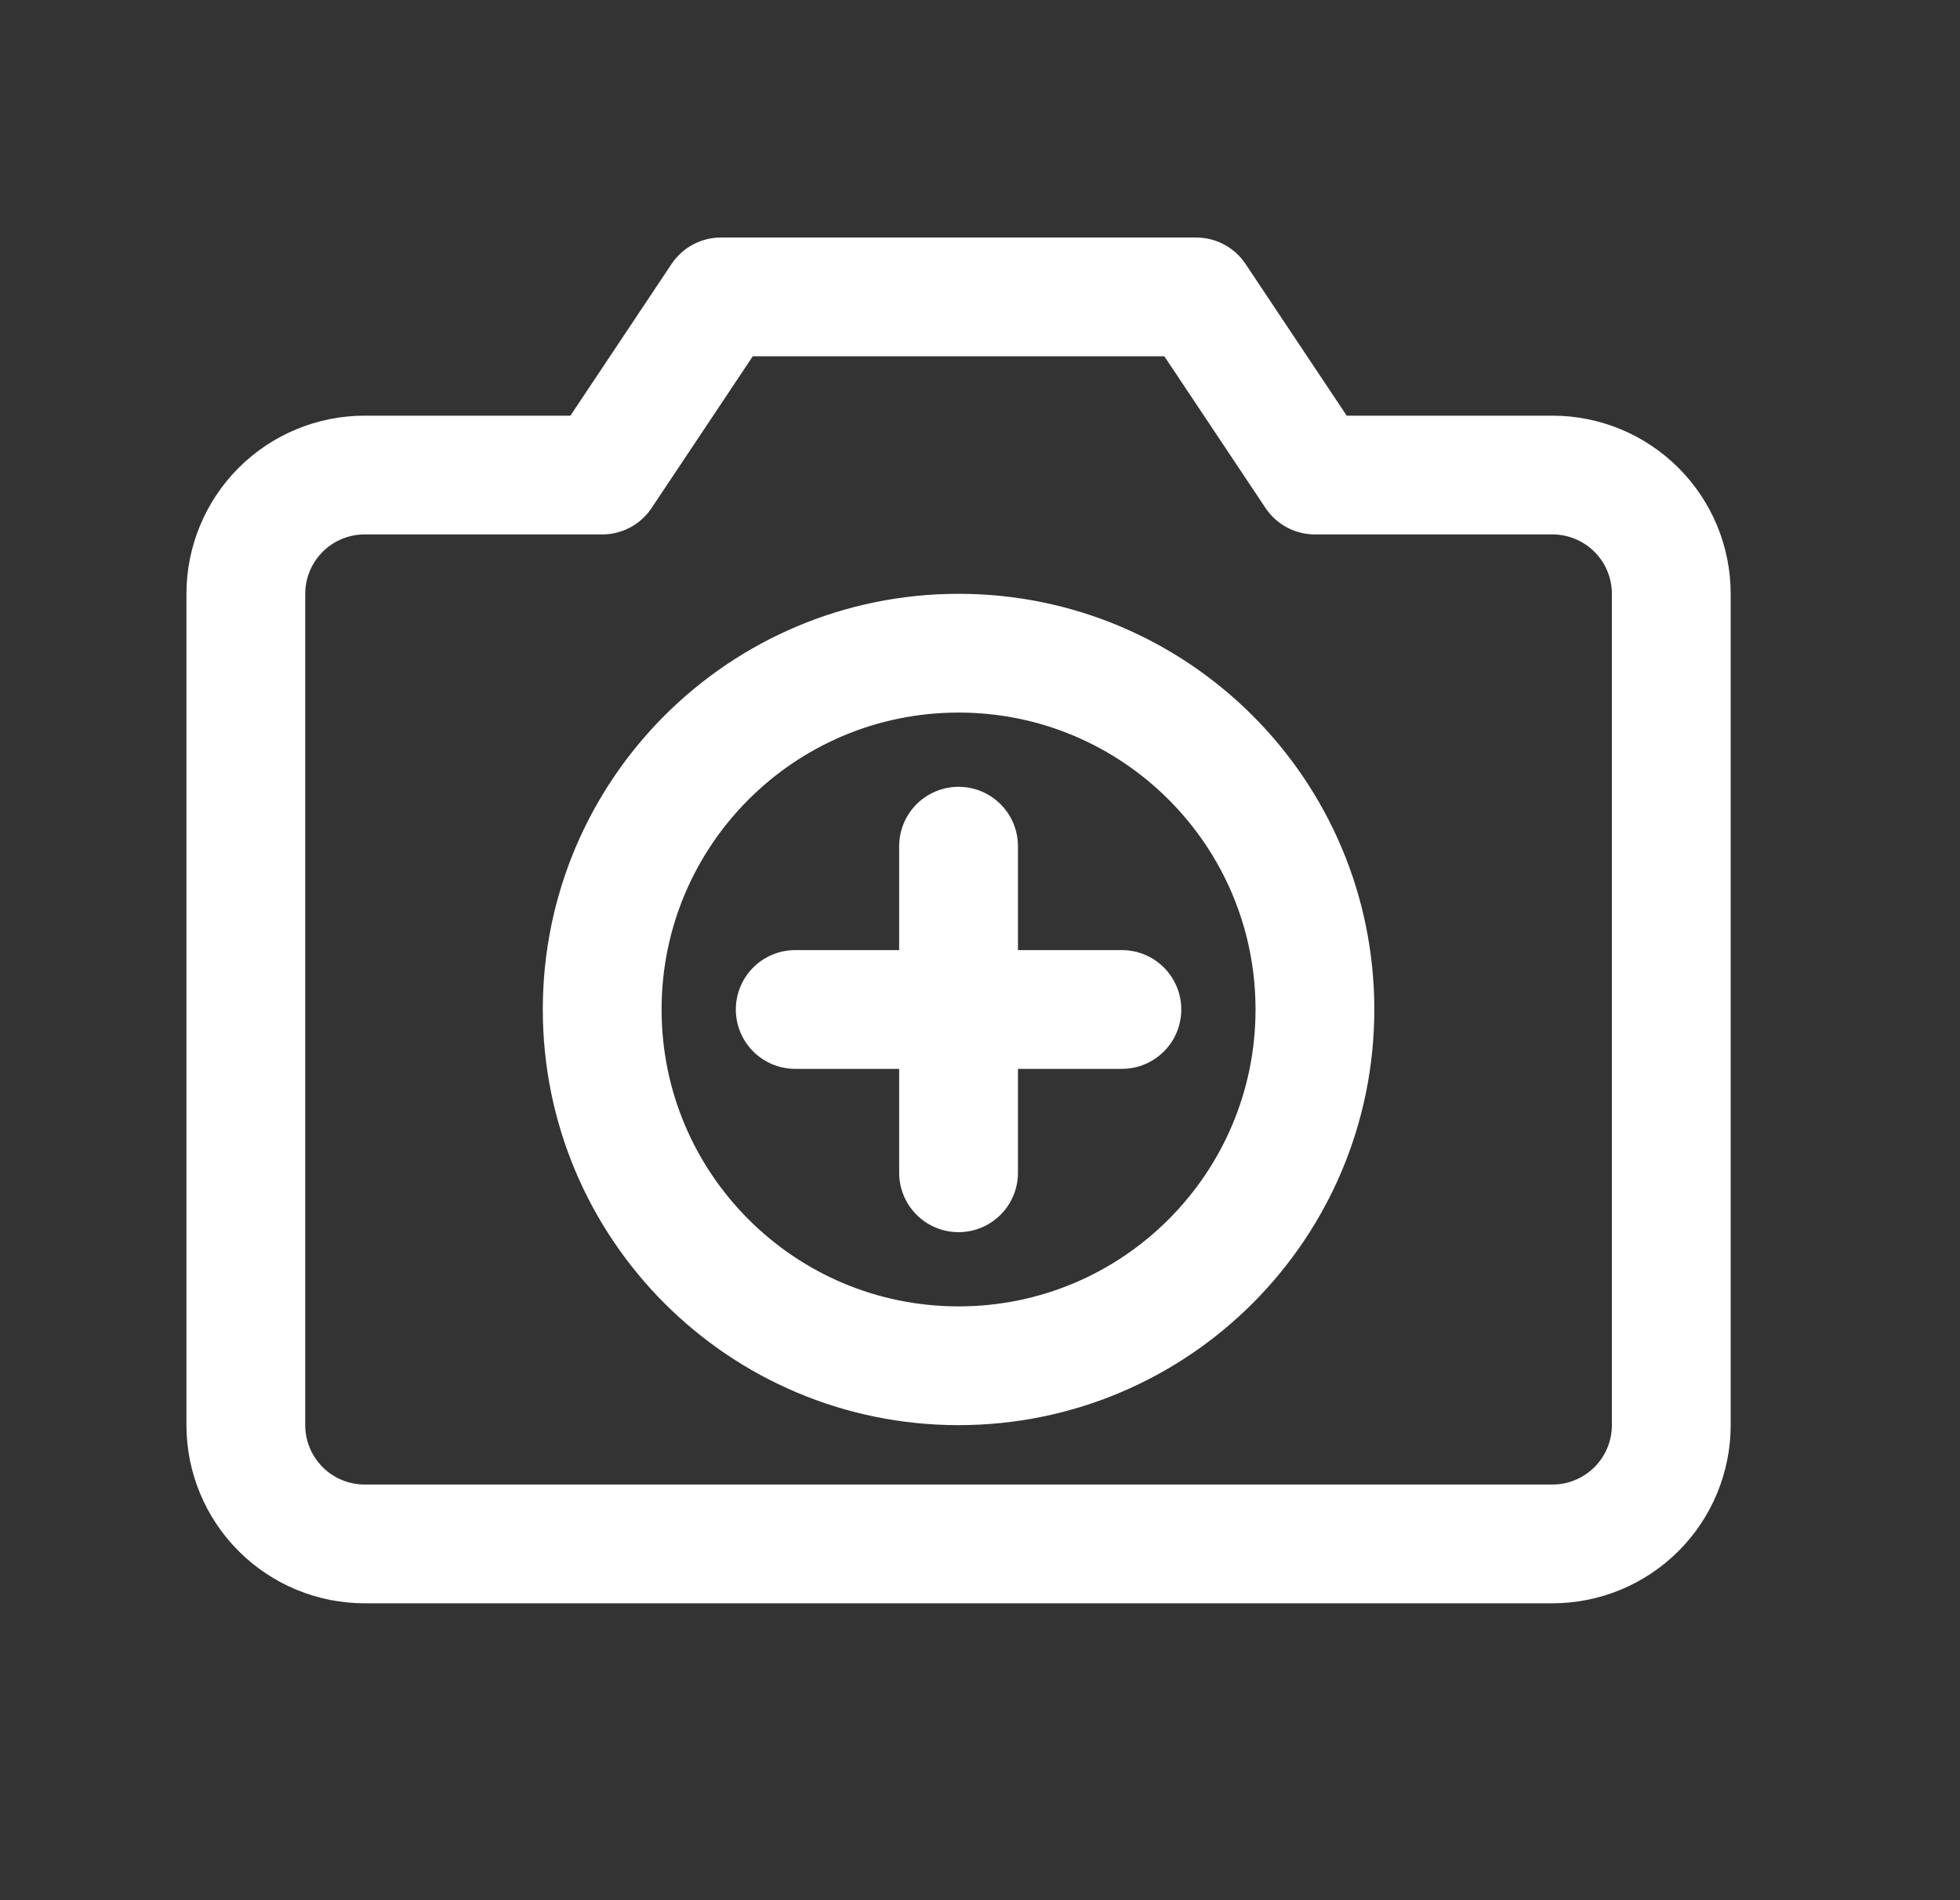 <svg width="33" height="32" viewBox="0 0 33 32" fill="none" xmlns="http://www.w3.org/2000/svg">
<rect x="0" y="0" width="33" height="32" fill="#333333" stroke="none"/>
<path d="M13.389 17H18.889" stroke="white" stroke-width="2" stroke-linecap="round" stroke-linejoin="round"/>
<path d="M16.139 14.25V19.75" stroke="white" stroke-width="2" stroke-linecap="round" stroke-linejoin="round"/>
<path d="M26.139 26H6.139C5.608 26 5.1 25.789 4.725 25.414C4.35 25.039 4.139 24.53 4.139 24V10C4.139 9.47 4.35 8.961 4.725 8.586C5.1 8.211 5.608 8 6.139 8H10.139L12.139 5H20.139L22.139 8H26.139C26.669 8 27.178 8.211 27.553 8.586C27.928 8.961 28.139 9.47 28.139 10V24C28.139 24.53 27.928 25.039 27.553 25.414C27.178 25.789 26.669 26 26.139 26Z" stroke="white" stroke-width="2" stroke-linecap="round" stroke-linejoin="round"/>
<path d="M16.139 23C19.453 23 22.139 20.314 22.139 17C22.139 13.686 19.453 11 16.139 11C12.825 11 10.139 13.686 10.139 17C10.139 20.314 12.825 23 16.139 23Z" stroke="white" stroke-width="2" stroke-linecap="round" stroke-linejoin="round"/>
</svg>
